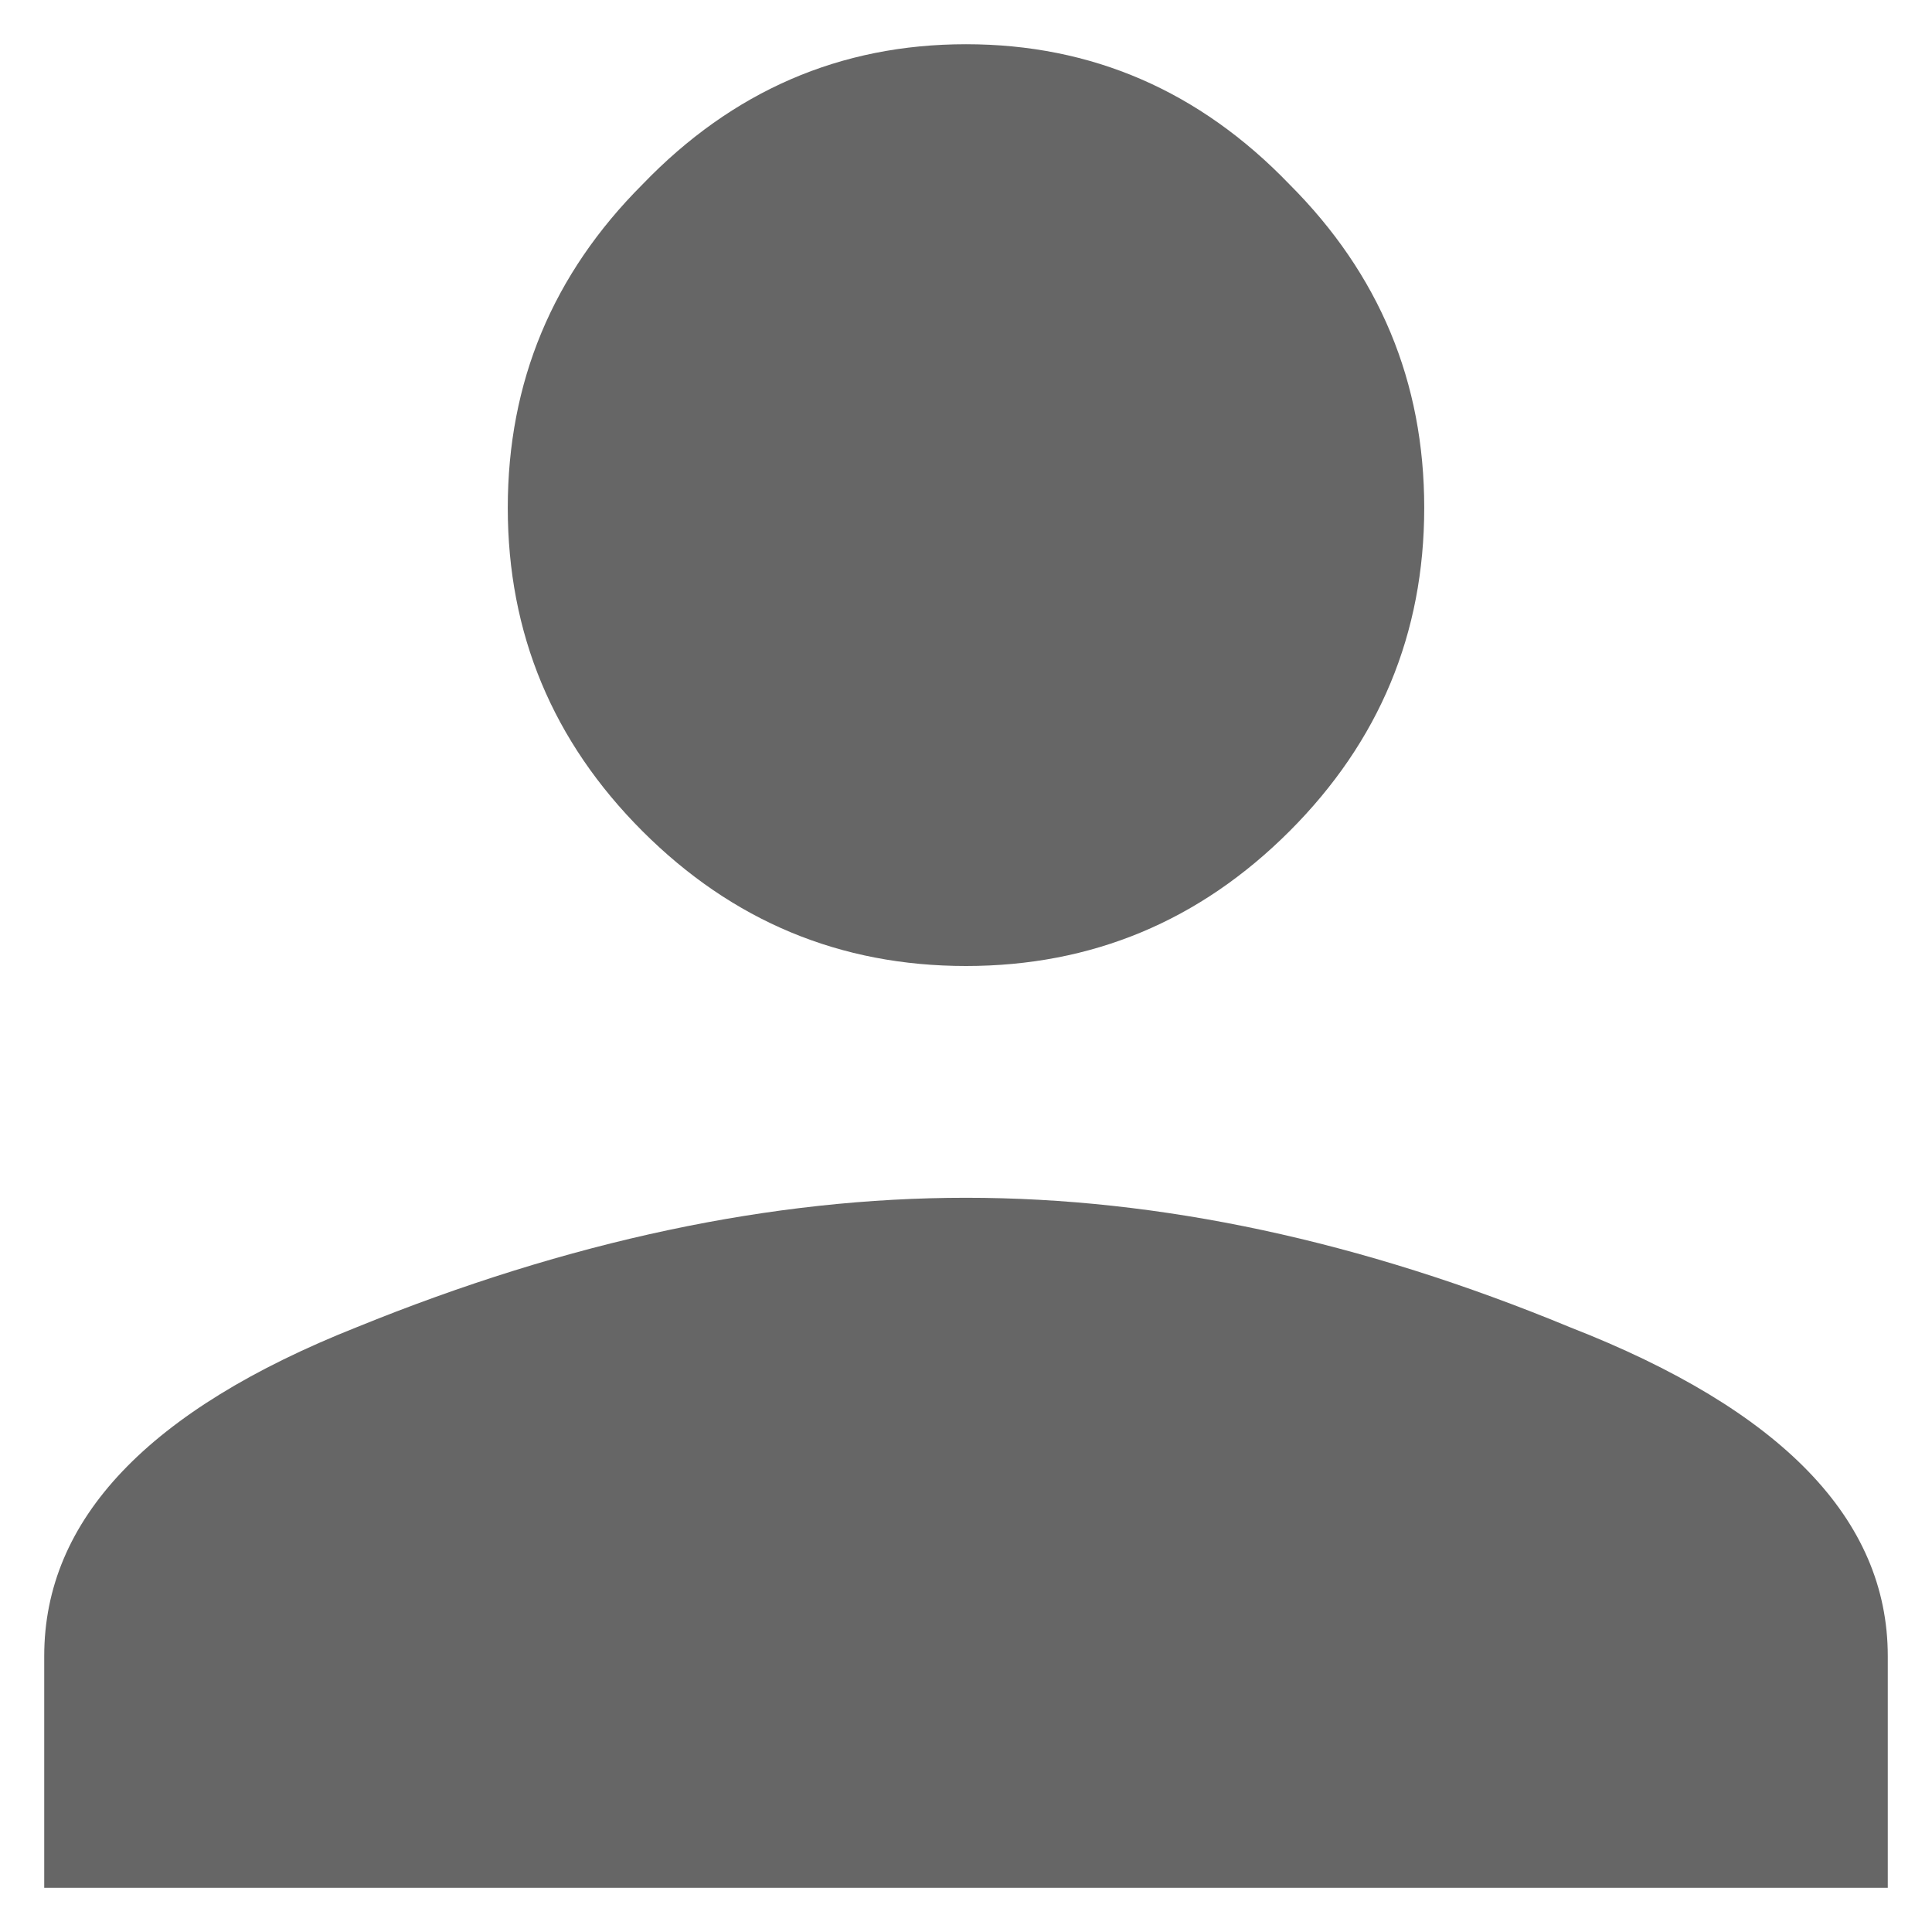<svg width="28" height="28" viewBox="0 0 28 28" fill="none" xmlns="http://www.w3.org/2000/svg">
<path d="M5.172 19.234C8.245 17.984 11.188 17.359 14 17.359C16.812 17.359 19.729 17.984 22.75 19.234C25.823 20.432 27.359 22.021 27.359 24V27.359H0.641V24C0.641 22.021 2.151 20.432 5.172 19.234ZM18.688 12.047C17.385 13.349 15.823 14 14 14C12.177 14 10.615 13.349 9.312 12.047C8.01 10.745 7.359 9.182 7.359 7.359C7.359 5.536 8.01 3.974 9.312 2.672C10.615 1.318 12.177 0.641 14 0.641C15.823 0.641 17.385 1.318 18.688 2.672C19.99 3.974 20.641 5.536 20.641 7.359C20.641 9.182 19.99 10.745 18.688 12.047Z" fill="#666666"/>
</svg>
